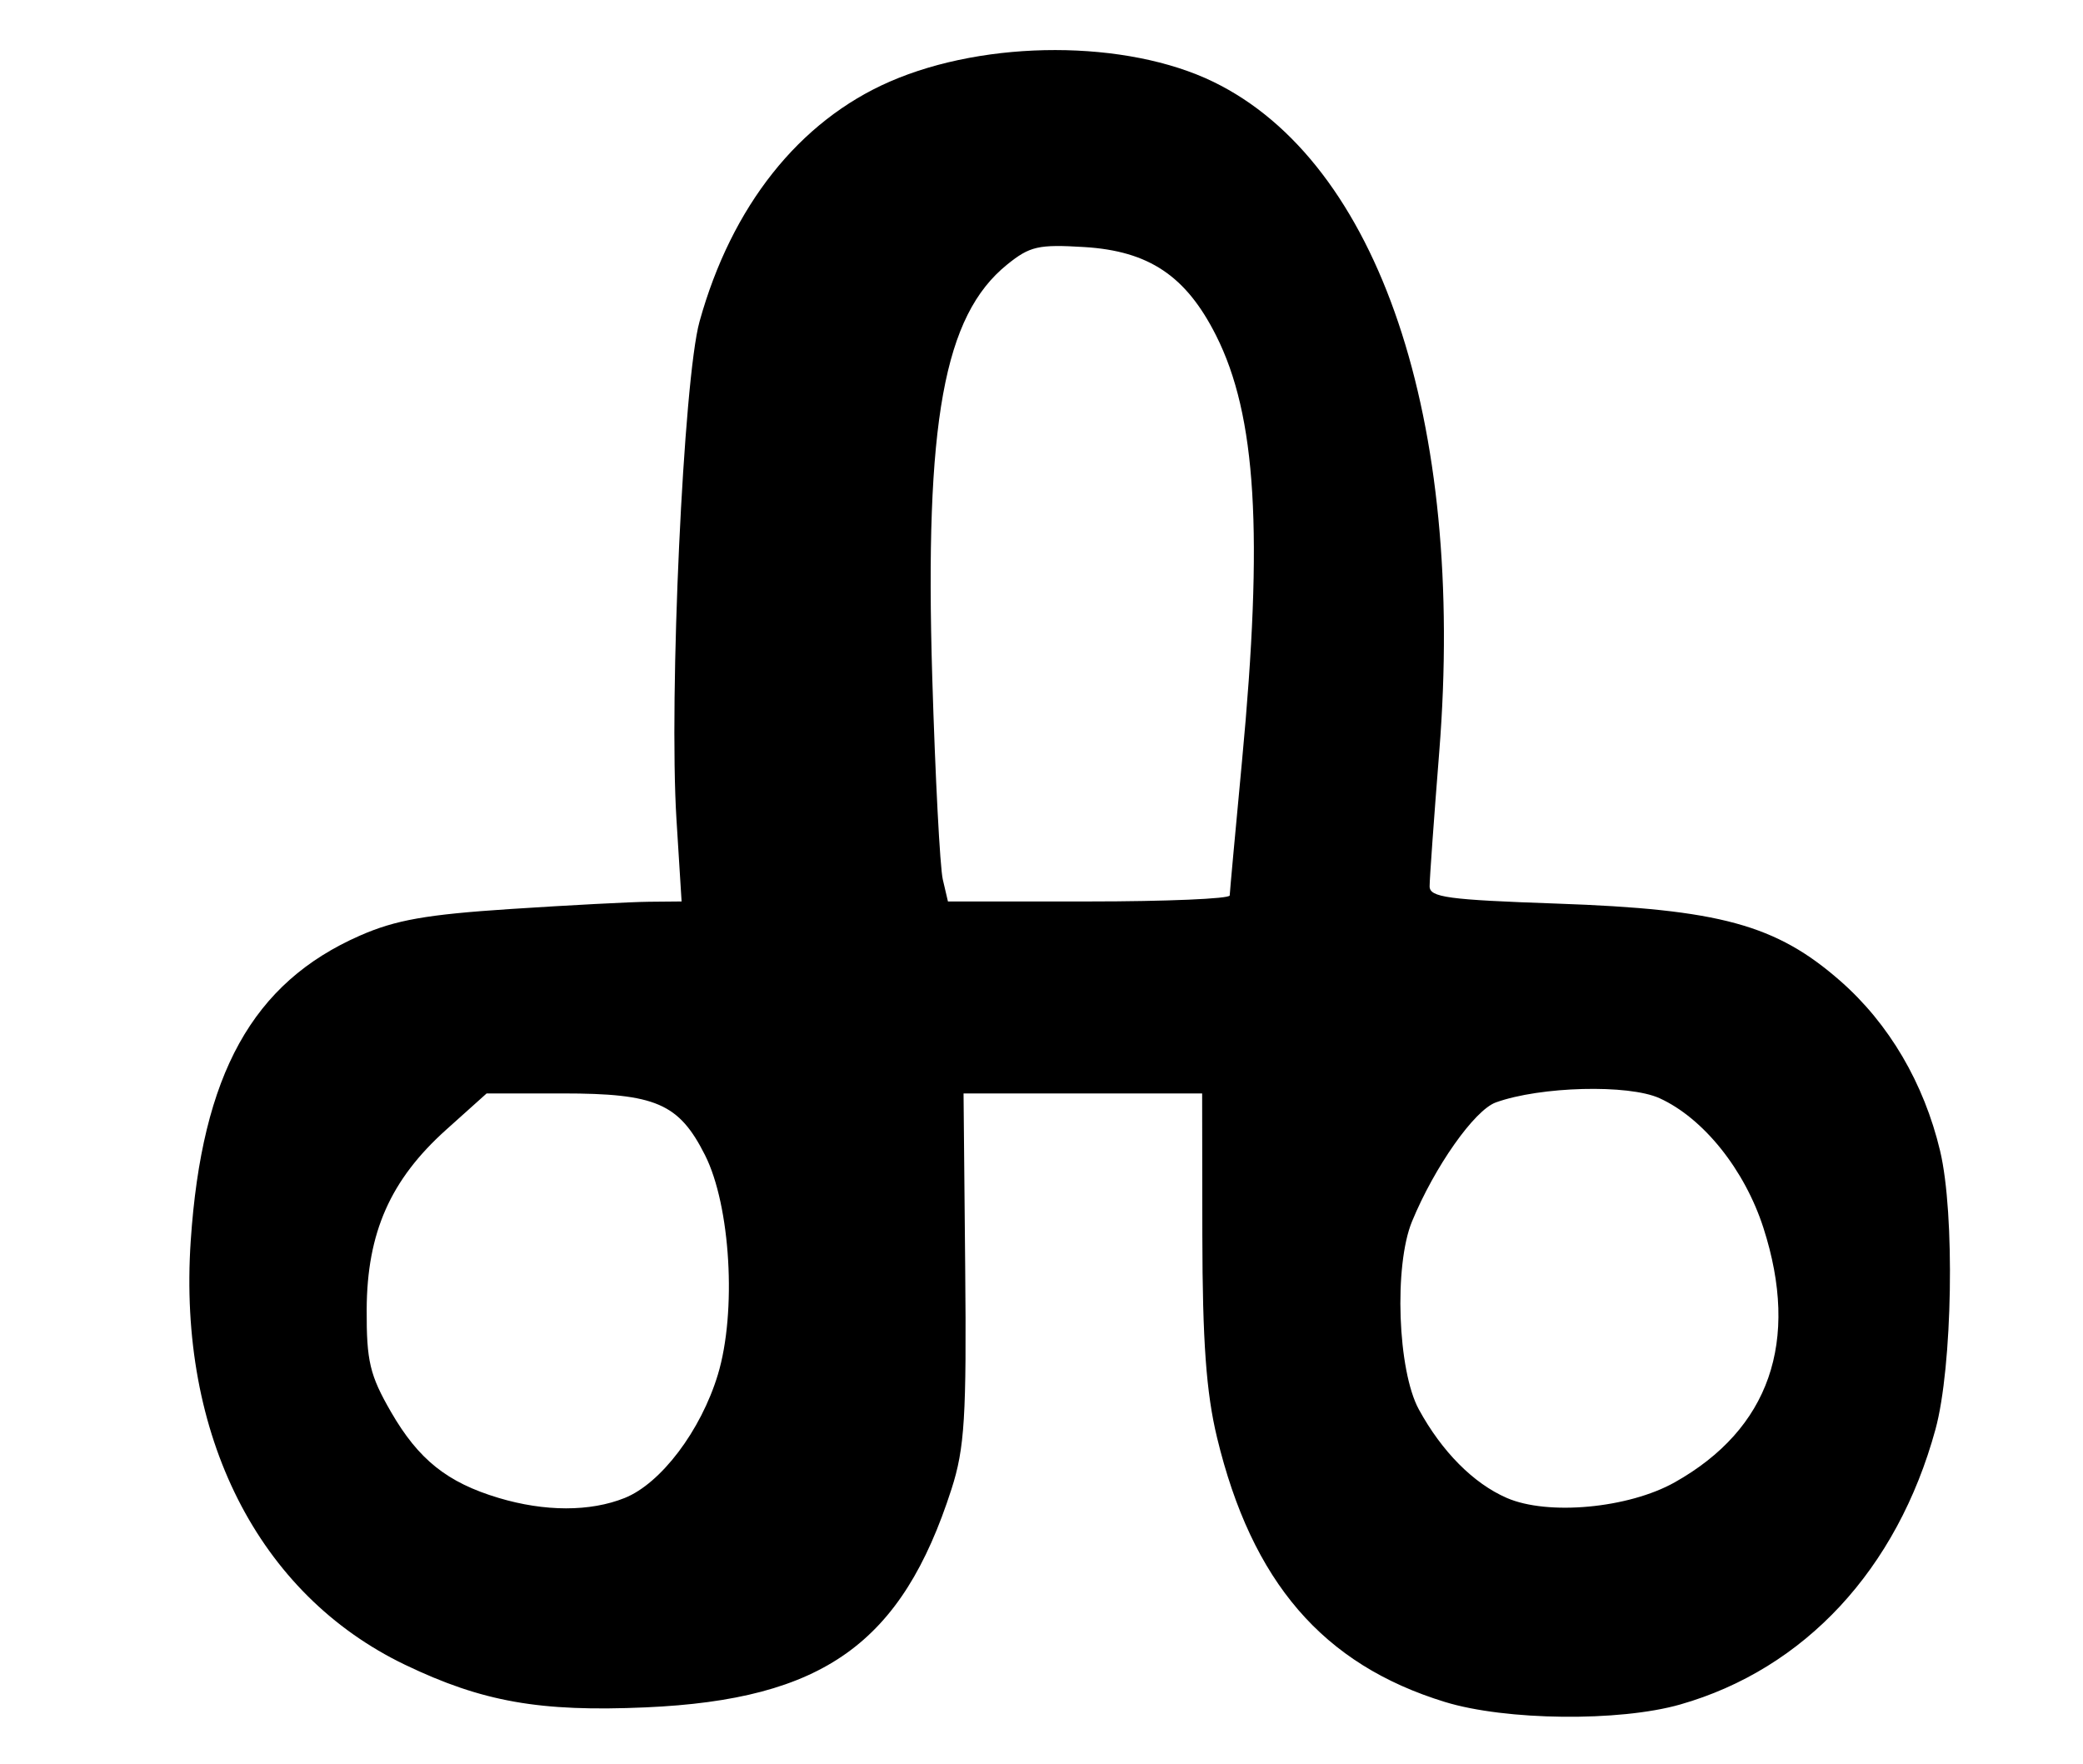<?xml version="1.0" encoding="UTF-8" standalone="no"?>
<!-- Created with Inkscape (http://www.inkscape.org/) -->
<svg
   xmlns:dc="http://purl.org/dc/elements/1.1/"
   xmlns:cc="http://creativecommons.org/ns#"
   xmlns:rdf="http://www.w3.org/1999/02/22-rdf-syntax-ns#"
   xmlns:svg="http://www.w3.org/2000/svg"
   xmlns="http://www.w3.org/2000/svg"
   xmlns:sodipodi="http://sodipodi.sourceforge.net/DTD/sodipodi-0.dtd"
   xmlns:inkscape="http://www.inkscape.org/namespaces/inkscape"
   width="744.094"
   height="630"
   id="svg2"
   sodipodi:version="0.32"
   inkscape:version="0.46"
   version="1.0"
   sodipodi:docname="Glagolitic ljudi.svg"
   inkscape:output_extension="org.inkscape.output.svg.inkscape">
  <defs
     id="defs4">
    <inkscape:perspective
       sodipodi:type="inkscape:persp3d"
       inkscape:vp_x="0 : 526.18109 : 1"
       inkscape:vp_y="0 : 1000 : 0"
       inkscape:vp_z="744.09448 : 526.18109 : 1"
       inkscape:persp3d-origin="372.04724 : 350.78739 : 1"
       id="perspective10" />
  </defs>
  <sodipodi:namedview
     id="base"
     pagecolor="#ffffff"
     bordercolor="#666666"
     borderopacity="1.0"
     gridtolerance="10000"
     guidetolerance="10"
     objecttolerance="10"
     inkscape:pageopacity="0.0"
     inkscape:pageshadow="2"
     inkscape:zoom="0.35"
     inkscape:cx="587.45097"
     inkscape:cy="177.14286"
     inkscape:document-units="px"
     inkscape:current-layer="layer1"
     showgrid="false"
     inkscape:window-width="1280"
     inkscape:window-height="738"
     inkscape:window-x="-8"
     inkscape:window-y="-8" />
  <g
     inkscape:label="Layer 1"
     inkscape:groupmode="layer"
     id="layer1">
    <path
       style="fill:#000000;stroke-width:42;stroke-miterlimit:4;stroke-dasharray:none"
       d="M 516.179,607.946 C 472.576,594.572 447.187,565.106 434.736,513.429 C 430.89,497.47 429.555,479.054 429.503,441.286 L 429.433,390.571 L 386.816,390.571 L 344.2,390.571 L 344.789,452.714 C 345.294,506.031 344.6,517.275 339.902,531.878 C 322.153,587.048 294.093,607.076 230.633,609.871 C 192.843,611.535 172.29,607.898 144.712,594.666 C 92.228,569.482 63.474,512.623 68.131,443.233 C 72.129,383.67 90.204,351.048 128.536,334.217 C 141.311,328.607 152.249,326.674 182.414,324.695 C 203.231,323.33 225.487,322.165 231.872,322.106 L 243.482,322 L 241.65,292.714 C 238.905,248.841 244.155,135.498 249.888,114.857 C 261.336,73.64 285.452,43.247 317.918,29.124 C 352.466,14.095 402.39,14.141 433.439,29.231 C 492.554,57.963 523.578,149.985 514.13,268.575 C 512.227,292.459 510.679,314.065 510.69,316.59 C 510.706,320.534 517.101,321.402 556.138,322.762 C 614.319,324.788 634.453,330.282 657.392,350.389 C 674.805,365.654 687.267,386.866 693.043,411.075 C 698.403,433.538 697.494,488.247 691.391,510.571 C 677.729,560.547 644.642,596.185 600.14,608.86 C 578.428,615.045 537.882,614.603 516.18,607.946 L 516.179,607.946 z M 223.152,535.077 C 236.114,529.883 250.377,511.006 256.431,491.035 C 263.205,468.684 260.983,430.707 251.842,412.595 C 242.525,394.136 234.283,390.571 200.92,390.571 L 173.834,390.571 L 159.387,403.532 C 139.467,421.403 131.105,440.301 130.987,467.714 C 130.908,486.193 132.105,491.237 139.68,504.353 C 149.497,521.352 159.747,529.544 178.08,535.043 C 194.641,540.011 210.811,540.023 223.152,535.077 L 223.152,535.077 z M 598.25,529.484 C 632.088,510.464 643,479.17 629.938,438.61 C 623.238,417.803 608.512,399.42 592.827,392.281 C 581.748,387.239 550.238,388.049 534.344,393.785 C 526.701,396.543 512.464,416.756 504.408,436.286 C 497.902,452.058 499.257,489.552 506.835,503.429 C 515.085,518.538 526.345,529.874 538.25,535.057 C 552.924,541.446 581.728,538.77 598.25,529.484 L 598.25,529.484 z M 439.279,319.857 C 439.314,318.679 441.286,297.143 443.66,272 C 451.359,190.467 448.801,148.399 434.407,119.833 C 423.682,98.55 410.426,89.657 387.321,88.246 C 370.955,87.246 367.898,87.94 359.776,94.495 C 337.159,112.747 330.283,150.638 333.022,241.929 C 334.084,277.325 335.779,309.821 336.789,314.143 L 338.625,322 L 388.92,322 C 416.582,322 439.243,321.036 439.279,319.857 L 439.279,319.857 z"
       id="path2723" />
  </g>
</svg>
